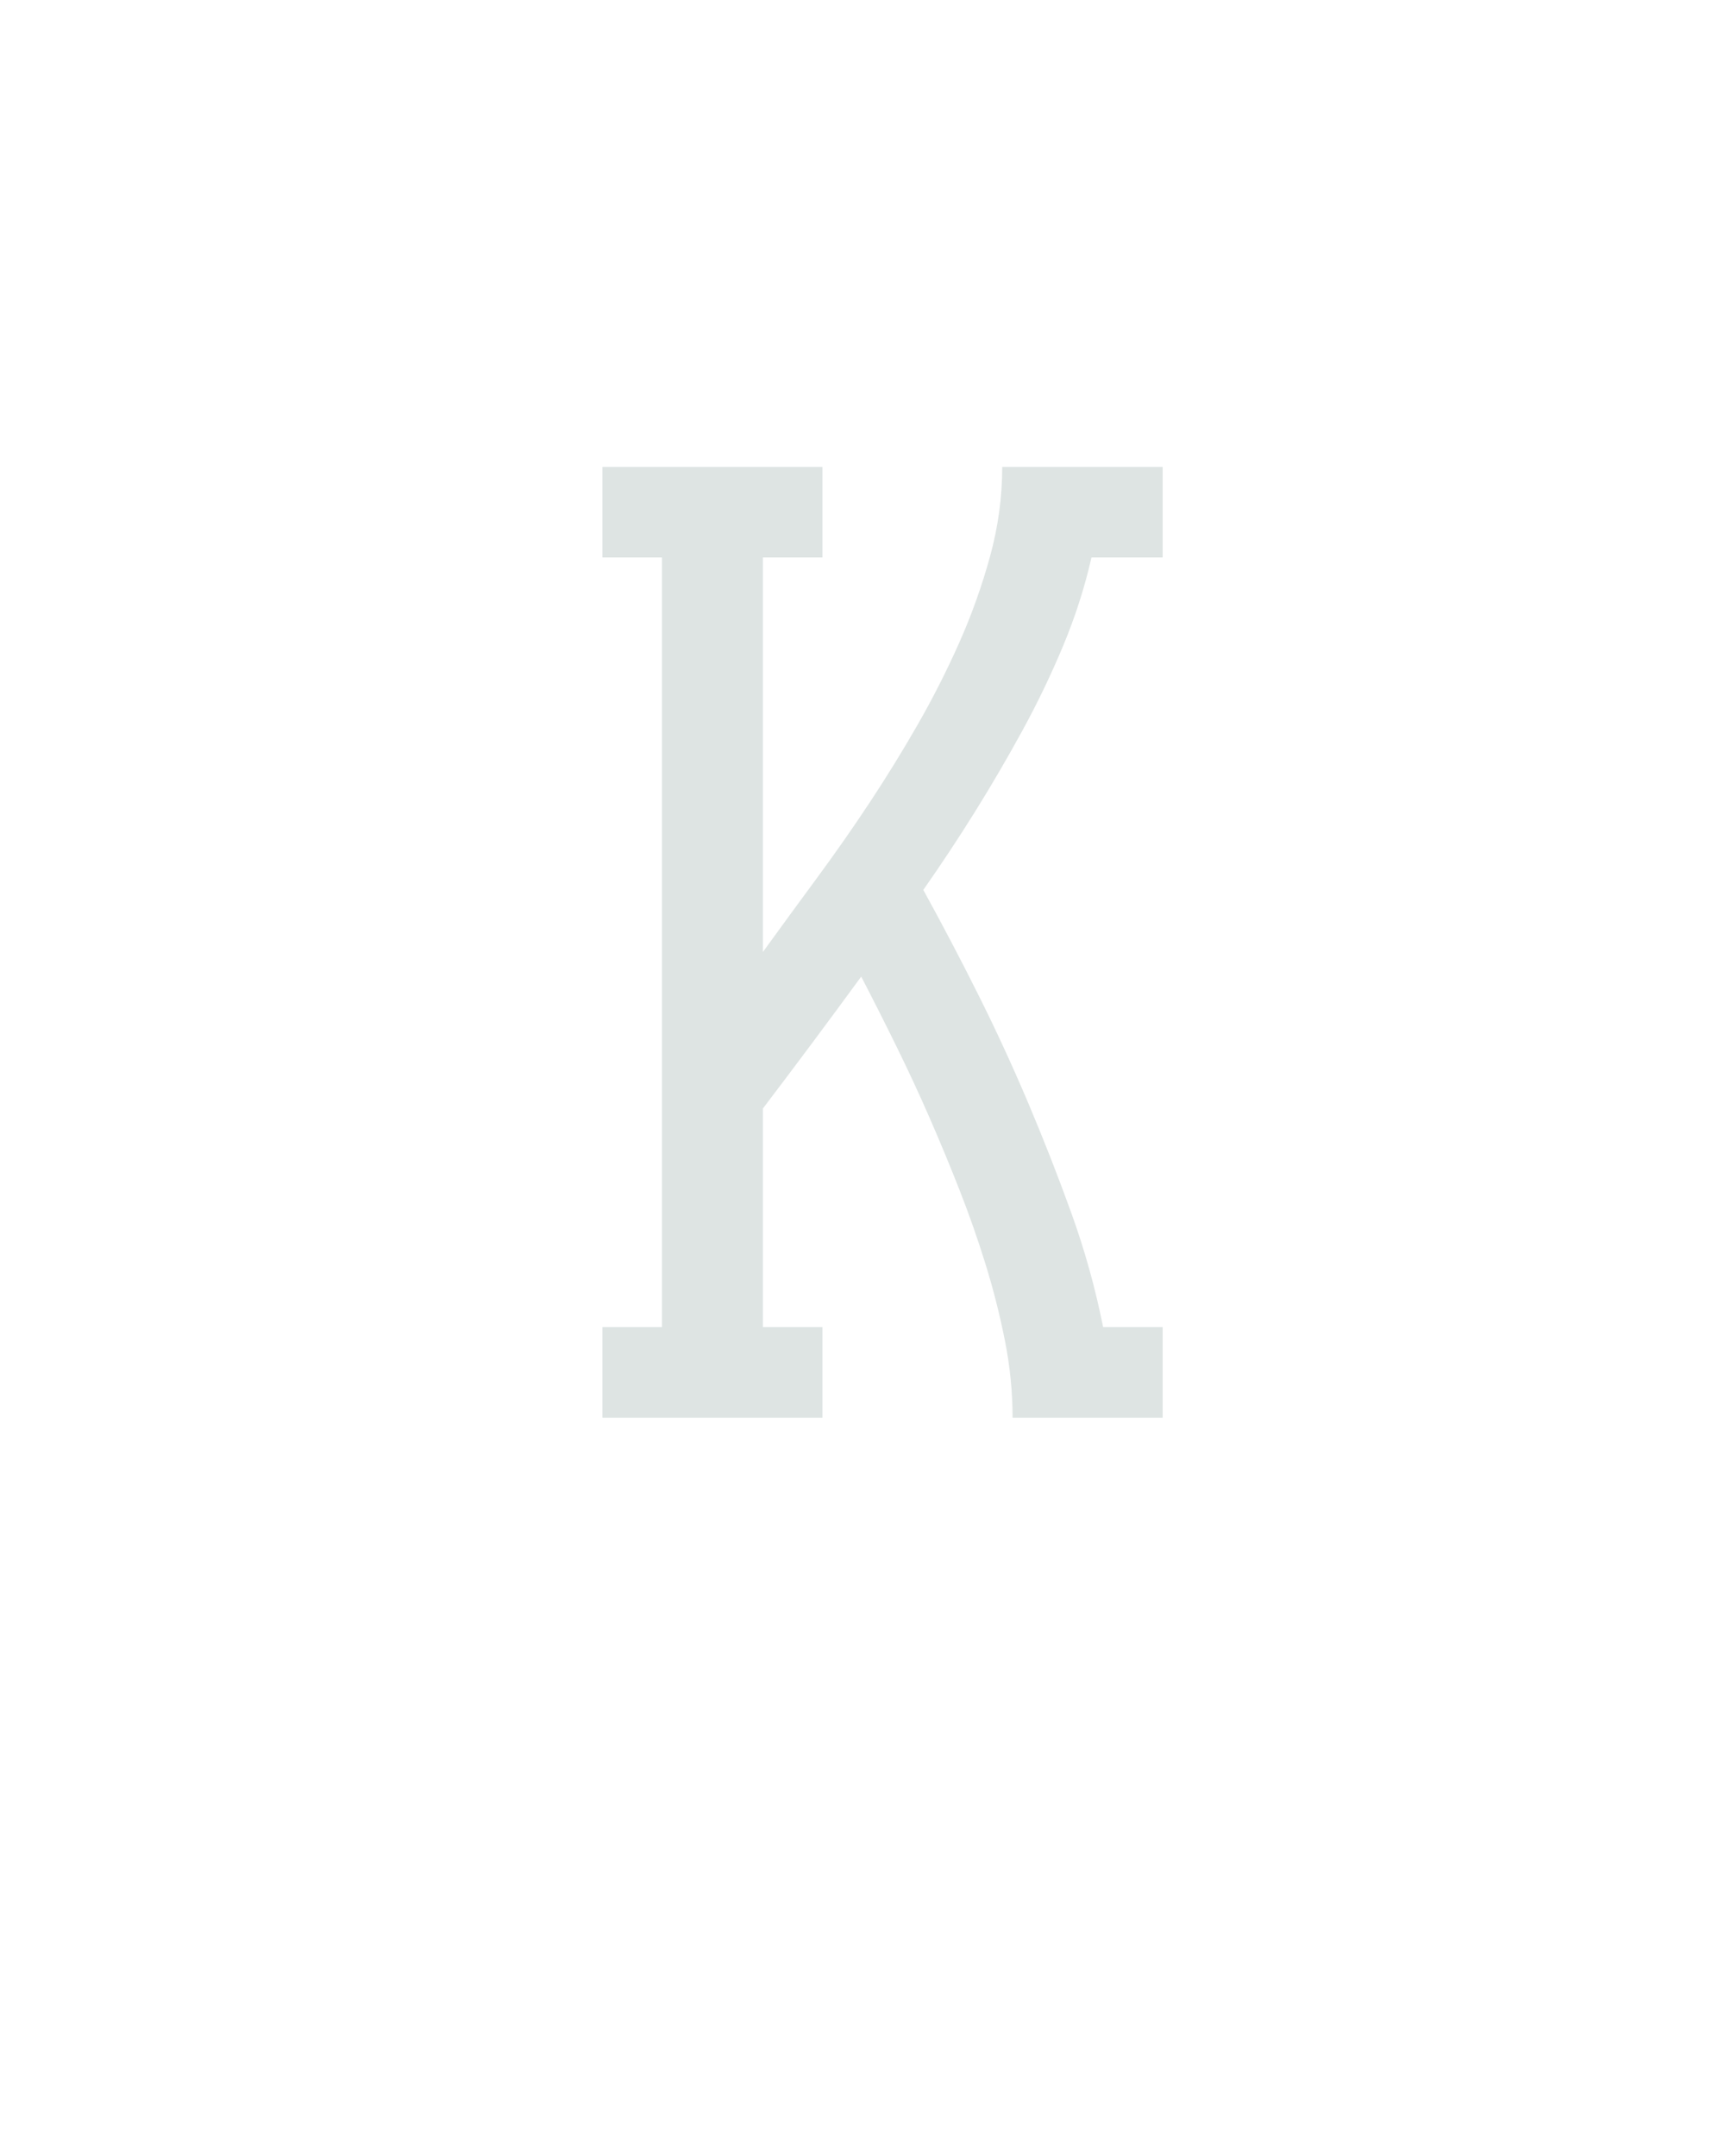 <svg xmlns="http://www.w3.org/2000/svg" height="160" viewBox="0 0 128 160" width="128"><defs><path d="M 49 0 L 49 -70 L 95 -70 L 95 -665 L 49 -665 L 49 -735 L 219 -735 L 219 -665 L 173 -665 L 173 -360 Q 194 -389 215 -417.5 Q 236 -446 255.5 -475.5 Q 275 -505 292.5 -535.5 Q 310 -566 324.5 -598.5 Q 339 -631 348.5 -665.5 Q 358 -700 358 -735 L 482 -735 L 482 -665 L 427 -665 Q 419 -630 405 -596.5 Q 391 -563 373.5 -531 Q 356 -499 337 -468.5 Q 318 -438 297 -408 Q 319 -368 339.5 -327 Q 360 -286 378 -243.5 Q 396 -201 411.5 -158 Q 427 -115 436 -70 L 482 -70 L 482 0 L 366 0 Q 366 -30 360 -60 Q 354 -90 345 -119 Q 336 -148 325 -176 Q 314 -204 302 -231.5 Q 290 -259 276.5 -286.5 Q 263 -314 249 -341 Q 230 -315 211 -289.5 Q 192 -264 173 -239 L 173 -70 L 219 -70 L 219 0 Z " id="path1"/></defs><g><g fill="#dee4e3" transform="translate(40 105.21) rotate(0)"><use href="#path1" transform="translate(0 0) scale(0.096)"/></g></g></svg>